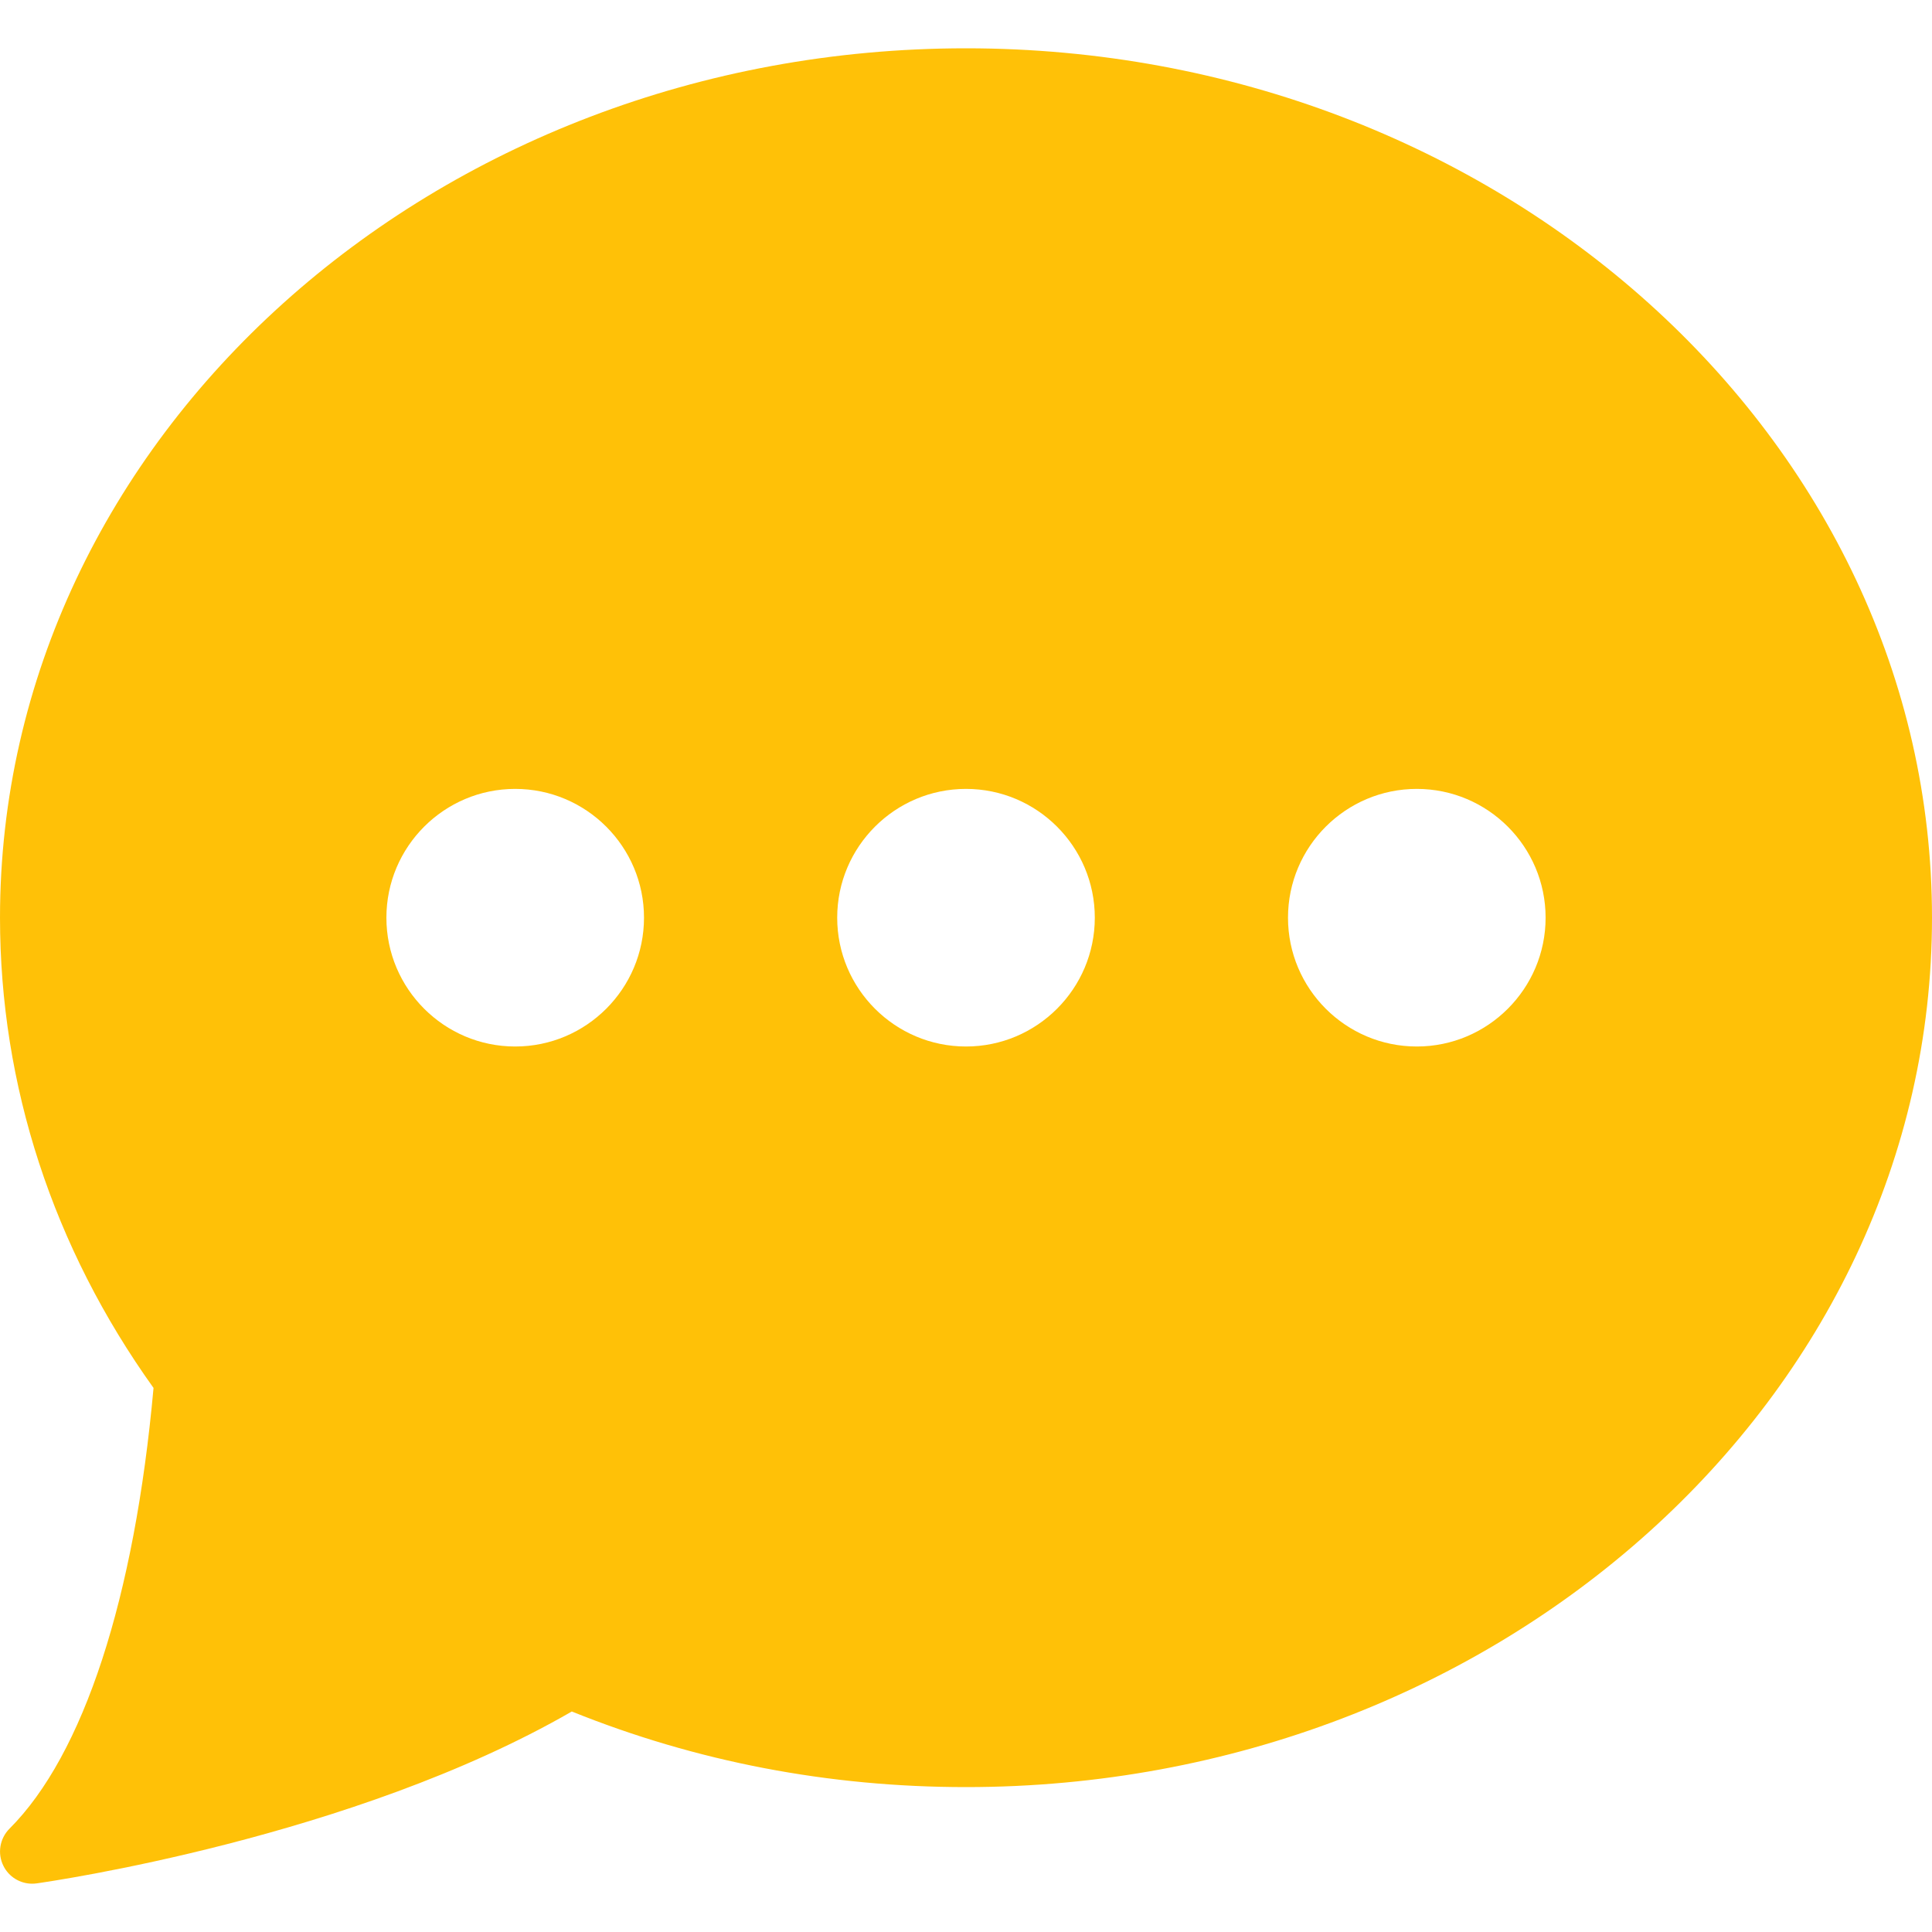 <svg width="30" height="30" viewBox="0 0 30 30" fill="none" xmlns="http://www.w3.org/2000/svg">
<path d="M15 0.75C6.729 0.75 4.03132e-05 6.806 4.03132e-05 14.25C4.03132e-05 16.852 0.823 19.372 2.384 21.552C2.089 24.82 1.297 27.247 0.147 28.396C-0.005 28.549 -0.043 28.781 0.053 28.973C0.138 29.145 0.313 29.25 0.5 29.25C0.523 29.25 0.546 29.248 0.57 29.245C0.772 29.216 5.476 28.54 8.879 26.576C10.81 27.355 12.868 27.75 15 27.75C23.271 27.75 30 21.694 30 14.25C30 6.806 23.271 0.75 15 0.75ZM8 16.25C6.897 16.25 6 15.353 6 14.25C6 13.147 6.897 12.25 8 12.25C9.103 12.25 10 13.147 10 14.25C10 15.353 9.103 16.25 8 16.25ZM15 16.25C13.897 16.25 13 15.353 13 14.25C13 13.147 13.897 12.25 15 12.25C16.103 12.25 17 13.147 17 14.25C17 15.353 16.103 16.25 15 16.25ZM22 16.25C20.897 16.25 20 15.353 20 14.25C20 13.147 20.897 12.25 22 12.25C23.103 12.25 24 13.147 24 14.25C24 15.353 23.103 16.25 22 16.25Z" fill="#FFC107"/>
</svg>
